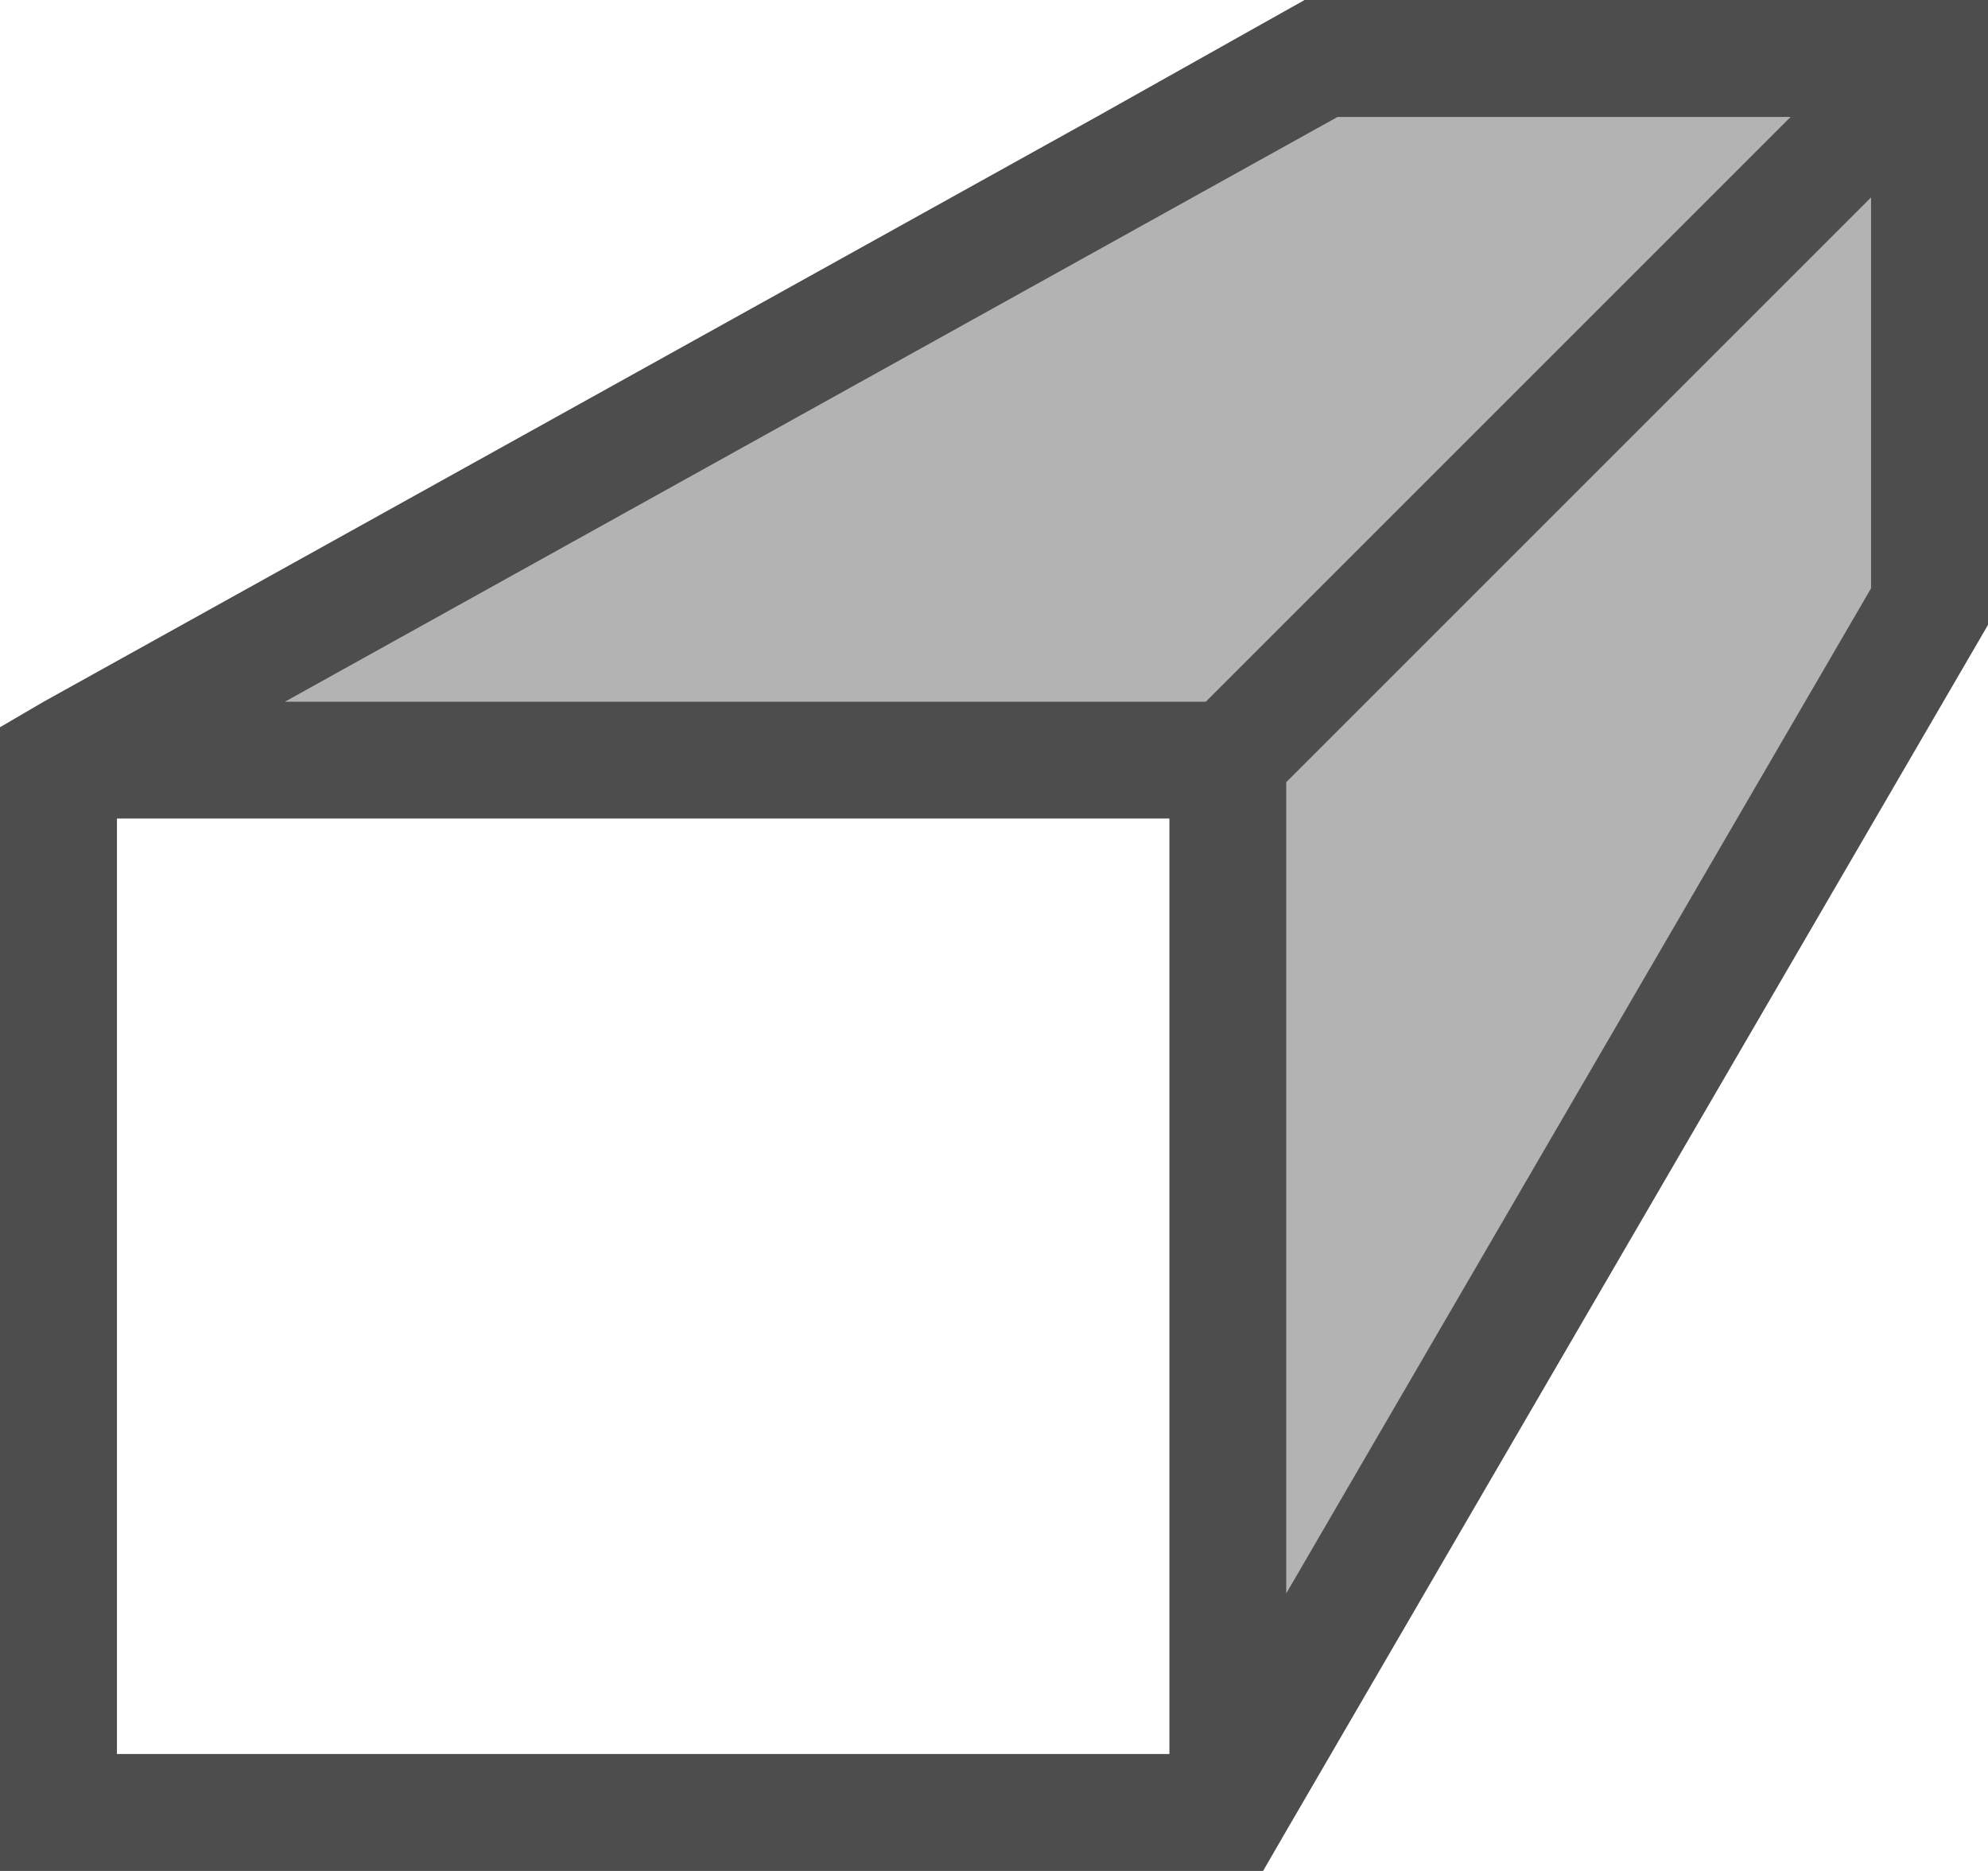 <?xml version="1.0" encoding="UTF-8"?>
<svg xmlns="http://www.w3.org/2000/svg" xmlns:xlink="http://www.w3.org/1999/xlink" width="17pt" height="16pt" viewBox="0 0 17 16" version="1.1">
<g id="surface1">
<path style=" stroke:none;fill-rule:nonzero;fill:rgb(70.196%,70.196%,70.196%);fill-opacity:1;" d="M 12 0 L 1 6 L 11 6 L 11 14 L 17 5 L 17 0 Z M 12 0 "/>
<path style=" stroke:none;fill-rule:nonzero;fill:rgb(30.196%,30.196%,30.196%);fill-opacity:1;" d="M 11.156 0 L 9.375 1 L 0.375 6 L 0 6.219 L 0 16 L 10.801 16 L 11 15.656 L 17 5.344 L 17 0 Z M 11.438 1 L 15.312 1 L 10.312 6 L 2.438 6 Z M 16 1.688 L 16 5.031 L 11 13.625 L 11 6.688 Z M 1 7 L 10 7 L 10 15 L 1 15 Z M 1 7 "/>
</g>
</svg>
